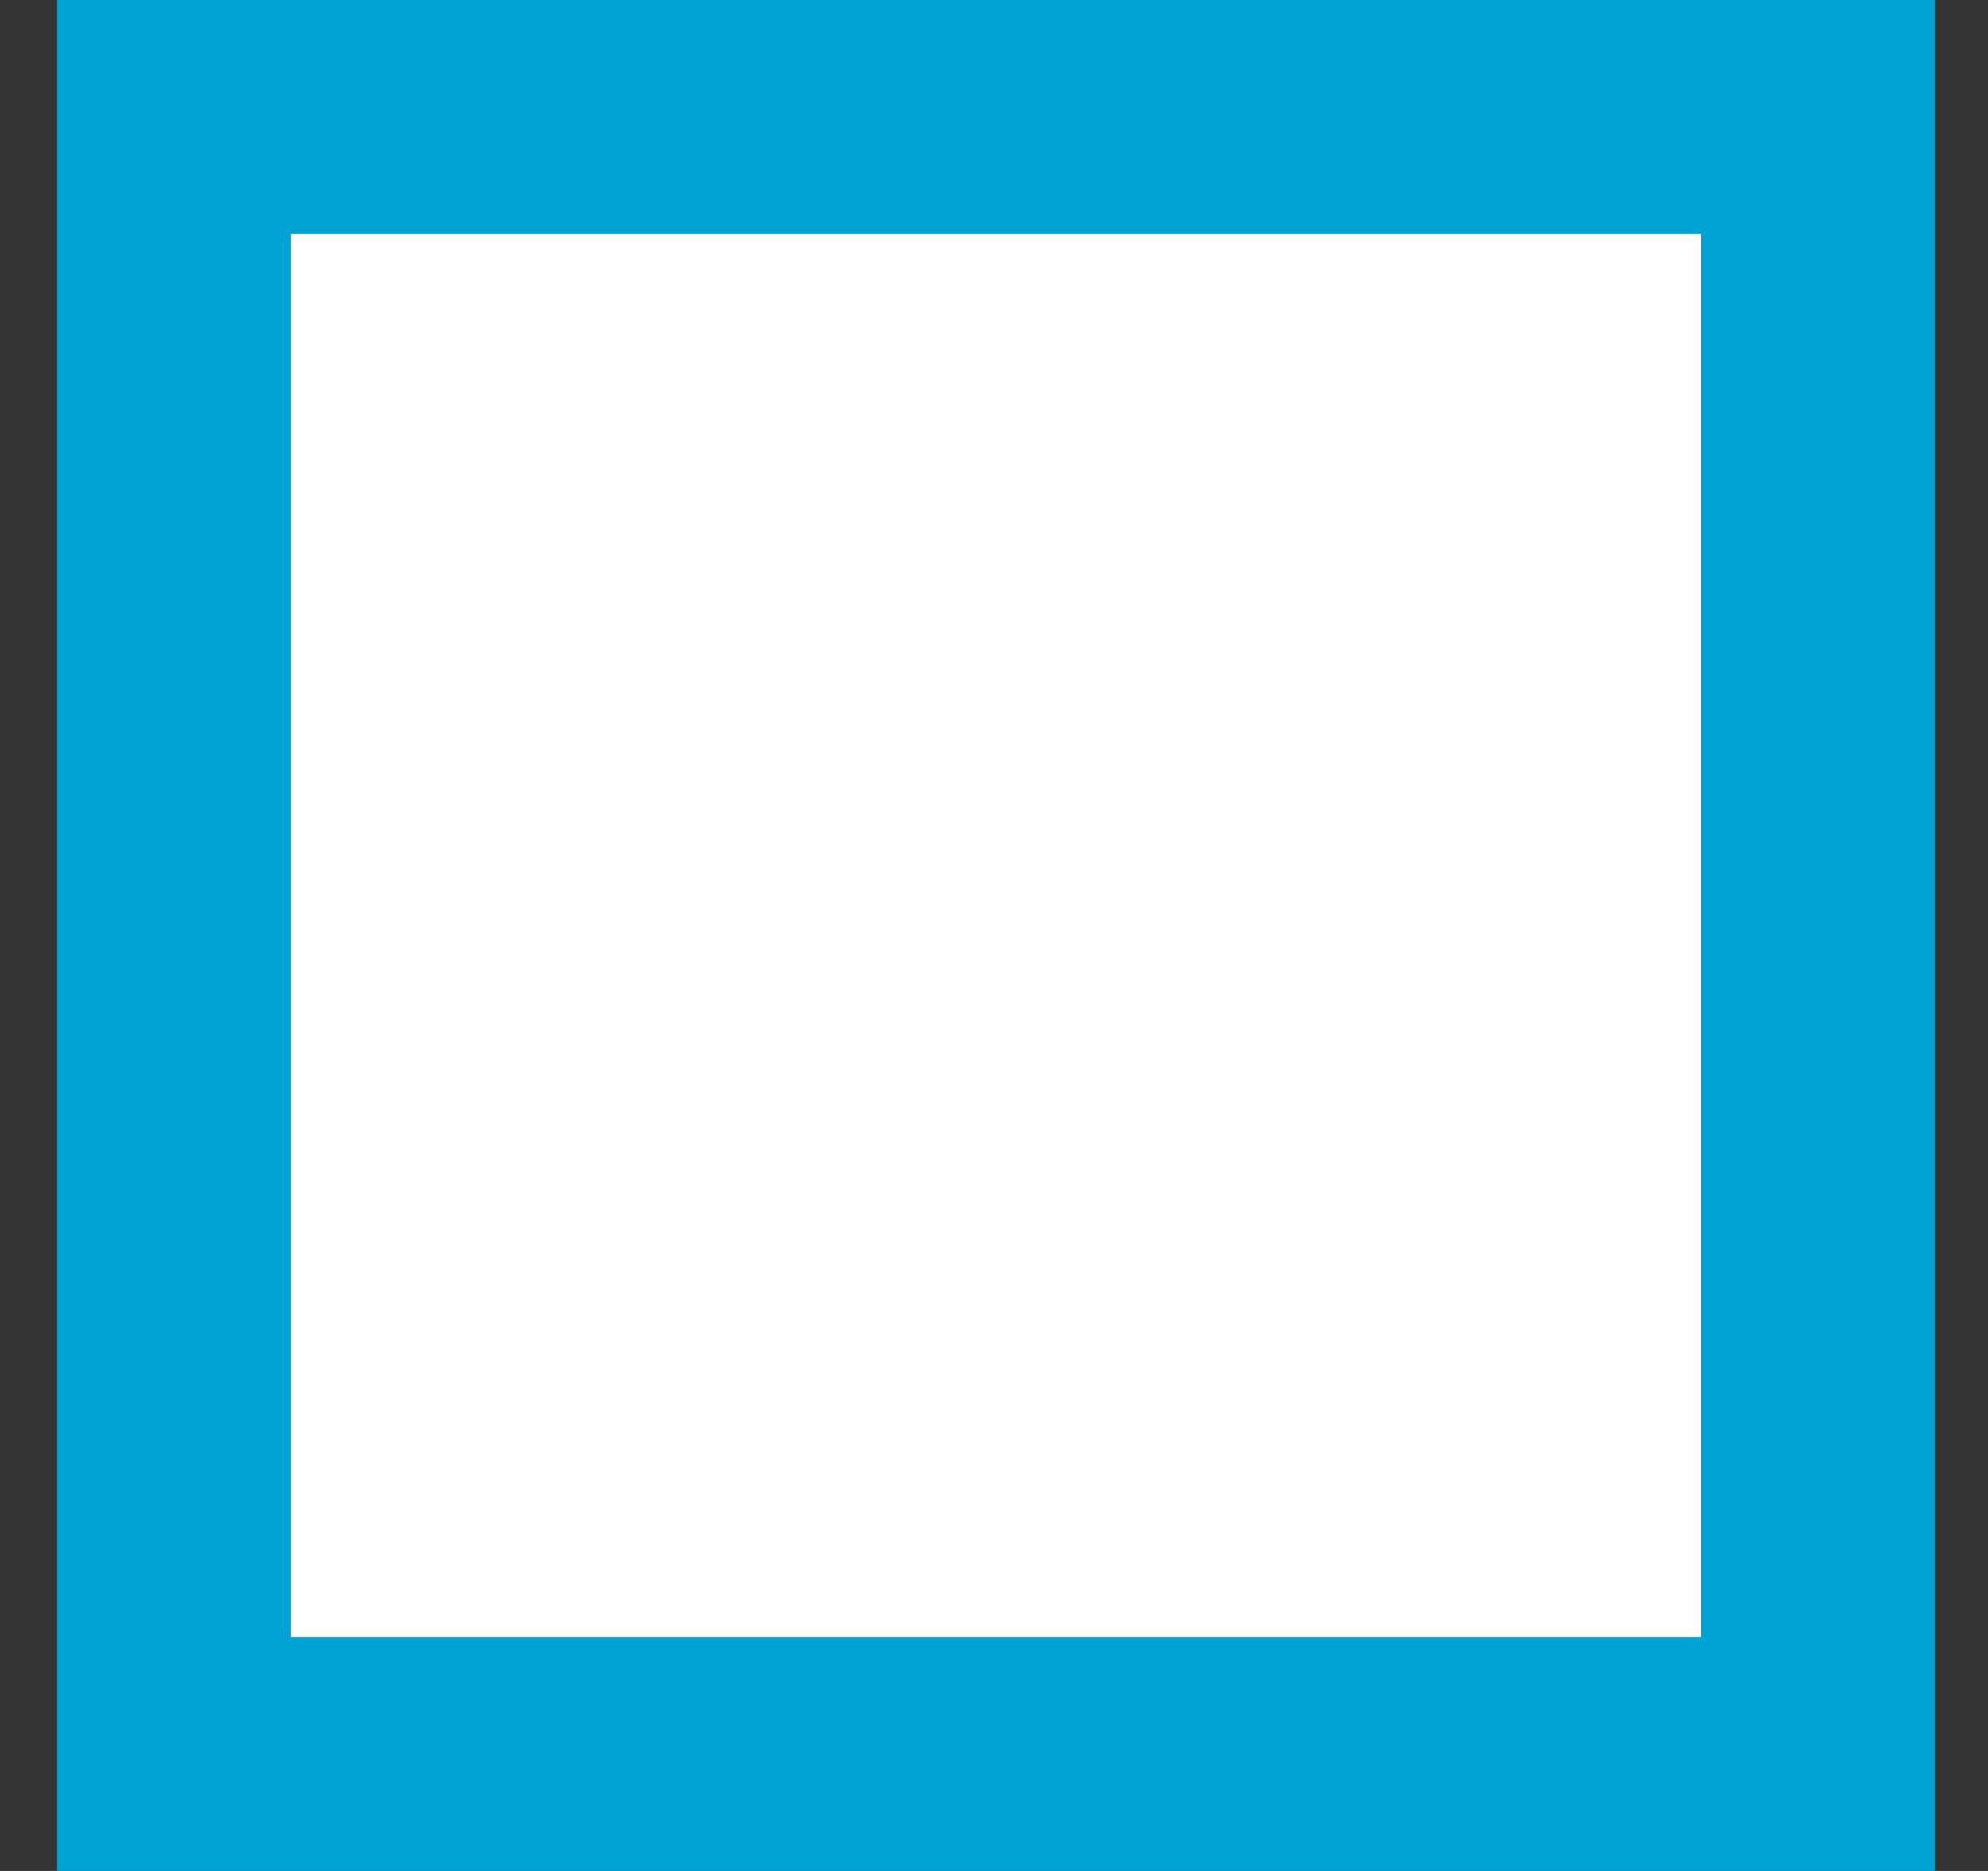 <svg width="17" height="16" viewBox="0 0 17 16" fill="none" xmlns="http://www.w3.org/2000/svg">
<rect x="0" y="0" width="17" height="16" fill="#333333" stroke="none"/>
<rect x="1.488" y="1" width="14.057" height="14" fill="white" stroke="#00A2D3" stroke-width="2"/>
</svg>
